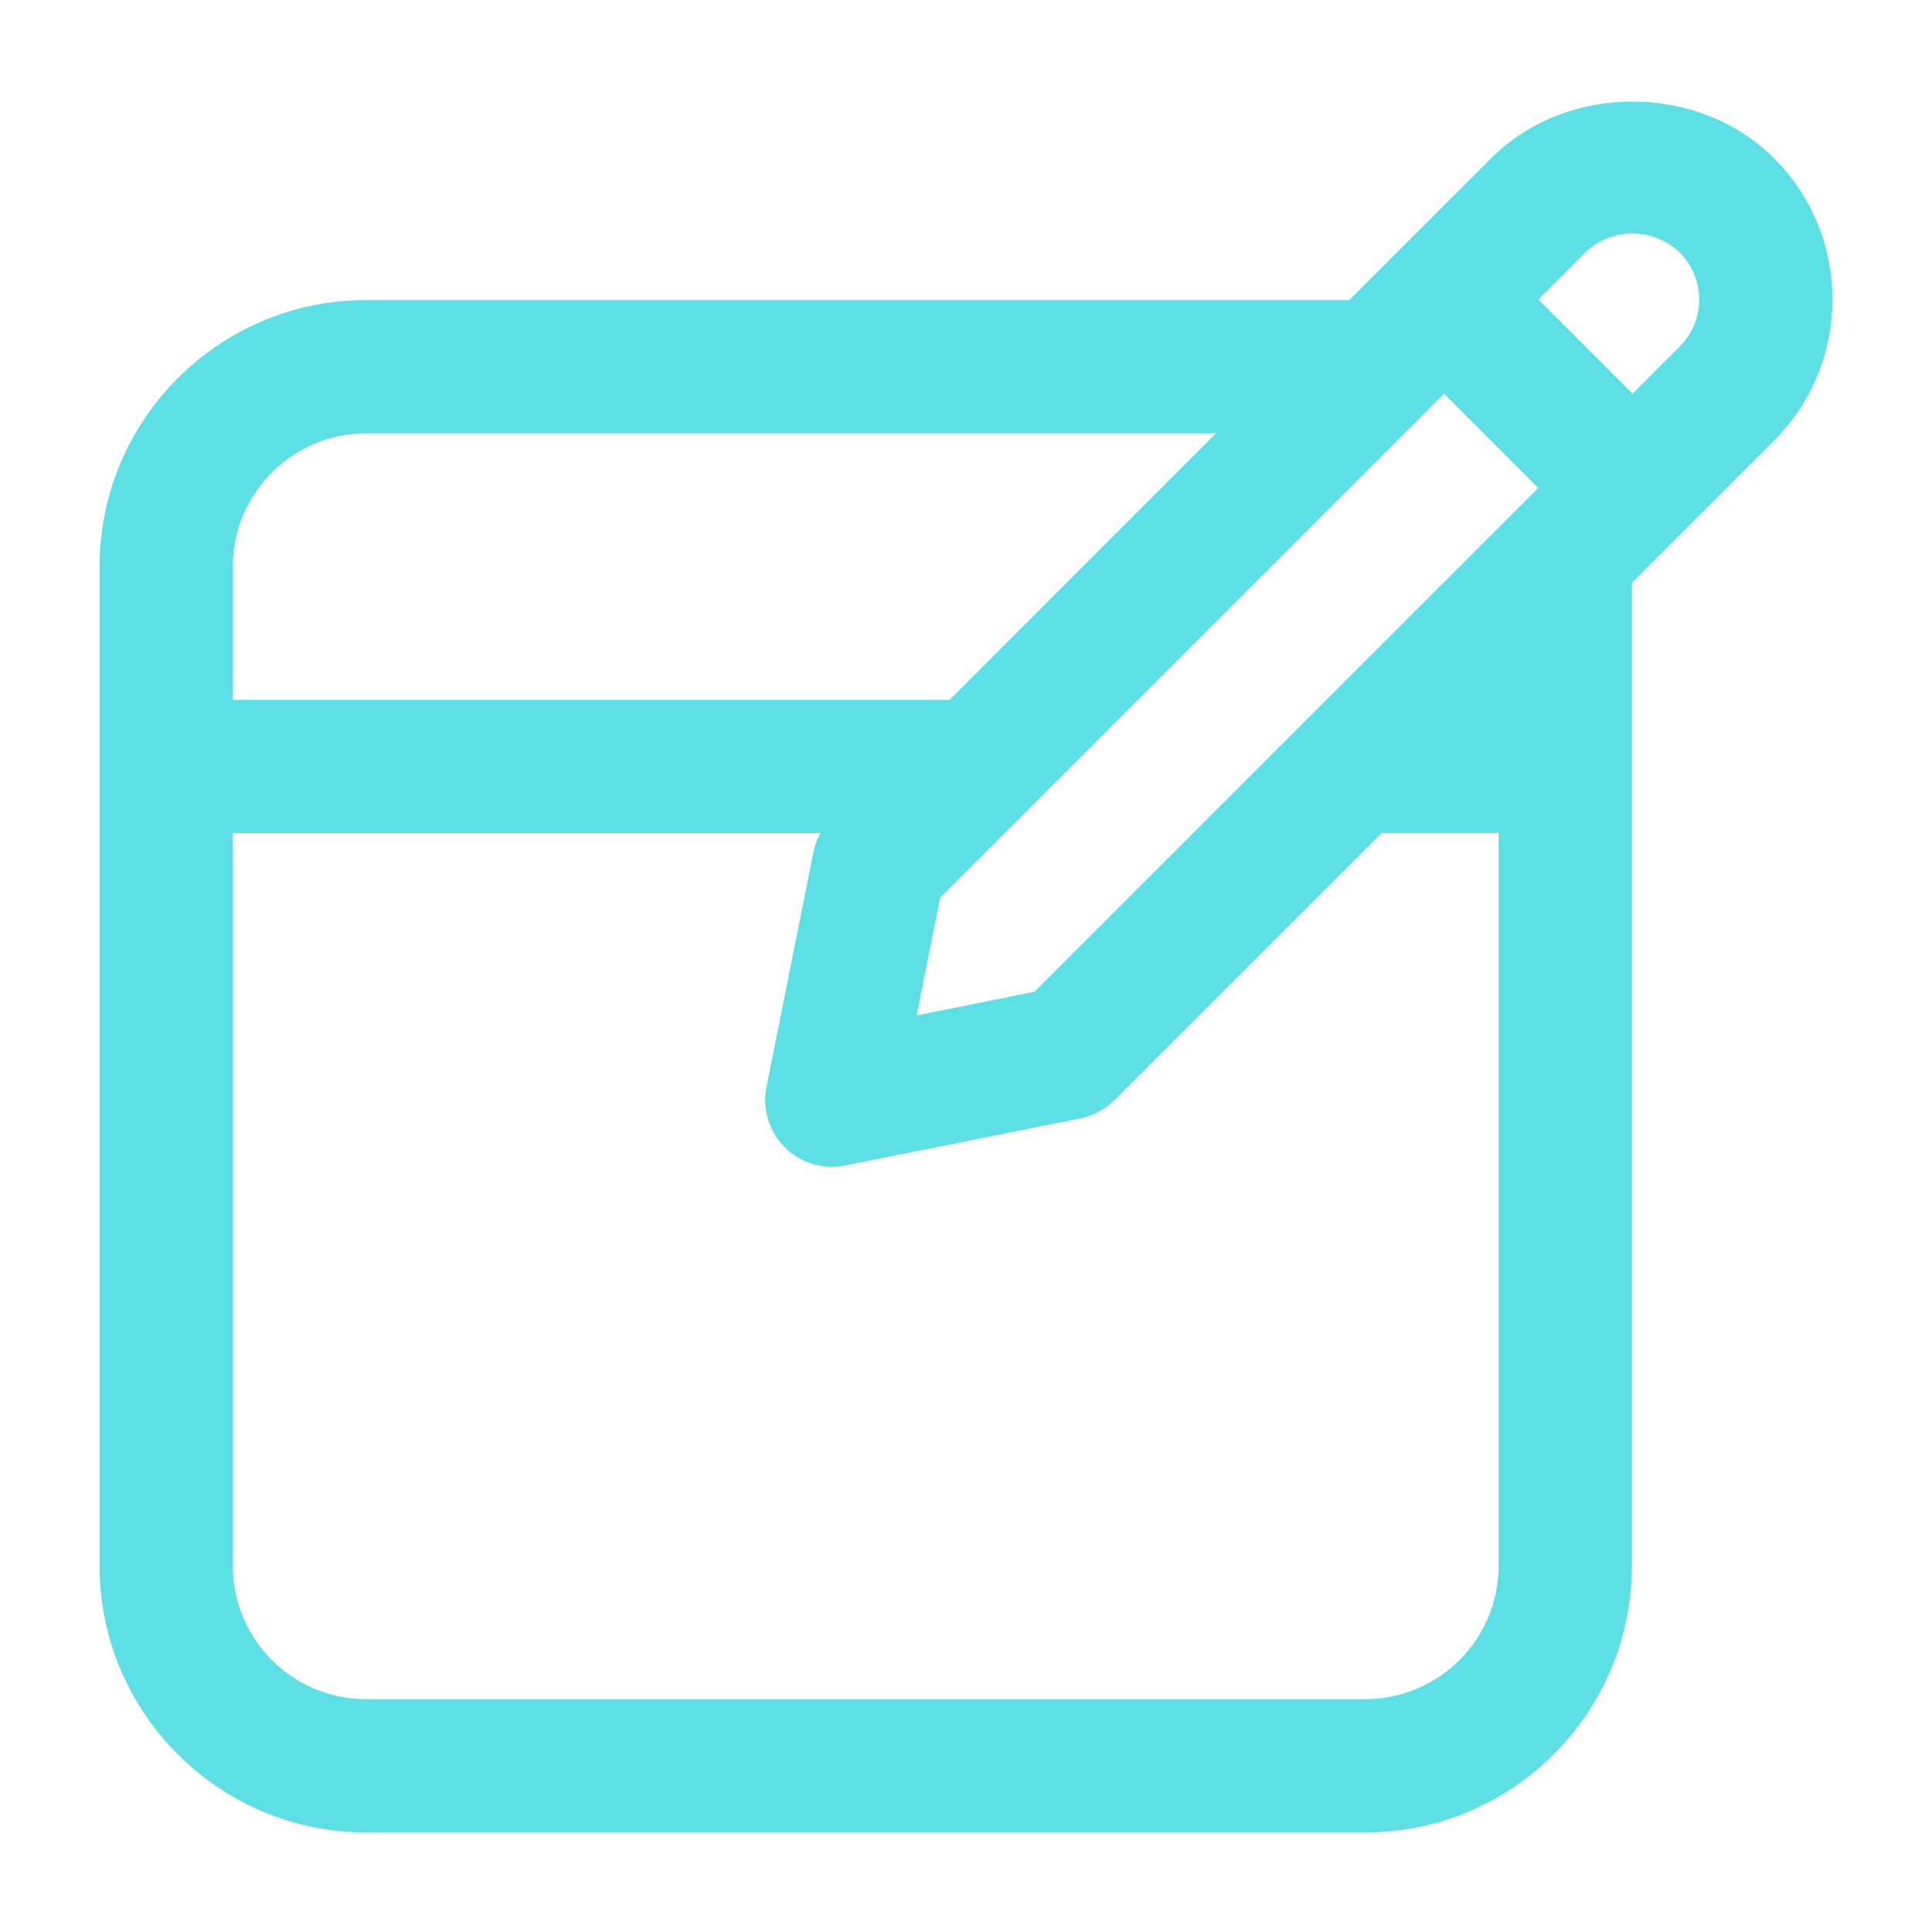 <svg width="24" height="24" viewBox="0 0 24 24" fill="none" xmlns="http://www.w3.org/2000/svg">
<g id="Notes">
<path id="Vector" d="M22.036 1.965C21.099 1.028 19.463 1.026 18.525 1.965L16.769 3.72L16.761 3.728H4.548C2.722 3.728 1.237 5.213 1.237 7.039V19.452C1.237 21.278 2.722 22.763 4.548 22.763H16.961C18.787 22.763 20.272 21.278 20.272 19.452V7.239L20.28 7.231L22.035 5.475C22.504 5.007 22.763 4.383 22.763 3.72C22.763 3.056 22.504 2.432 22.036 1.965ZM12.849 12.321L11.386 12.614L11.679 11.151L17.939 4.891L19.109 6.061L12.849 12.321ZM4.548 5.383H15.106L11.796 8.694H2.892V7.039C2.892 6.126 3.636 5.383 4.548 5.383ZM16.961 21.108H4.548C3.635 21.108 2.892 20.365 2.892 19.452V10.349H10.19C10.151 10.421 10.122 10.499 10.106 10.58L9.521 13.505C9.494 13.639 9.501 13.777 9.541 13.907C9.581 14.037 9.652 14.155 9.748 14.251C9.844 14.347 9.962 14.418 10.092 14.458C10.223 14.498 10.36 14.505 10.494 14.479L13.419 13.893C13.579 13.861 13.726 13.783 13.842 13.668L17.162 10.348H18.617V19.452C18.616 19.89 18.442 20.311 18.131 20.622C17.821 20.932 17.4 21.107 16.961 21.108ZM20.865 4.305L20.28 4.89L19.11 3.72L19.695 3.135C19.853 2.984 20.062 2.9 20.28 2.901C20.498 2.901 20.708 2.985 20.865 3.136C20.942 3.212 21.003 3.304 21.045 3.404C21.087 3.504 21.108 3.612 21.108 3.72C21.108 3.829 21.087 3.937 21.045 4.037C21.003 4.137 20.942 4.228 20.865 4.305Z" fill="#5CDFE5"/>
</g>
</svg>
